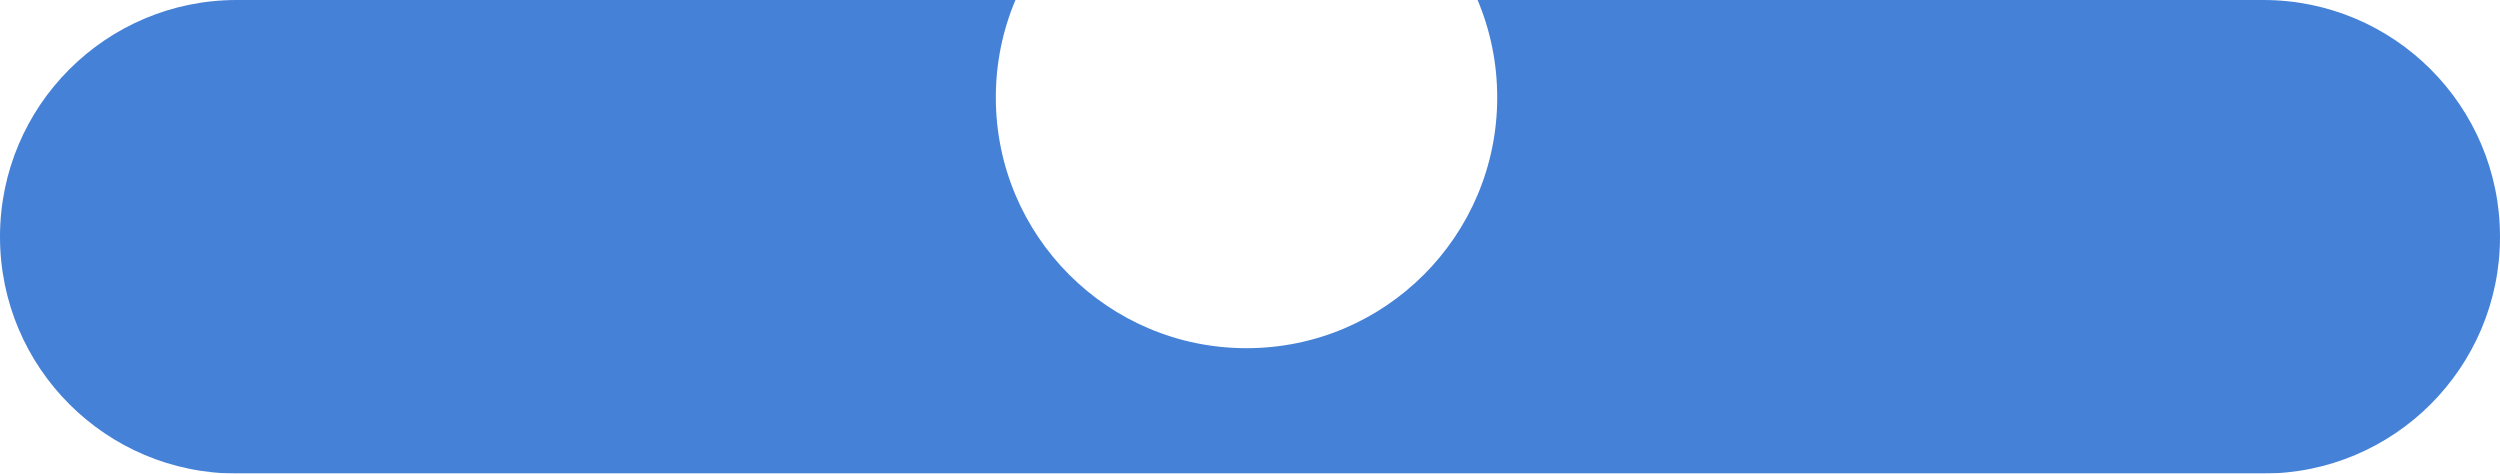 <svg width="359" height="68" viewBox="0 0 359 68" fill="none" xmlns="http://www.w3.org/2000/svg">
<g filter="url(#filter0_b_646_11305)">
<path fill-rule="evenodd" clip-rule="evenodd" d="M179 50C198.883 50 215 33.883 215 14C215 9.031 214 4.305 212.18 0H325C343.781 0 359 15.219 359 34C359 52.781 343.781 68 325 68H34C15.219 68 0 52.781 0 34C0 15.219 15.219 0 34 0H145.82C144 4.305 143 9.031 143 14C143 33.883 159.117 50 179 50Z" fill="#3074D3" fill-opacity="0.9"/>
</g>
<defs>
<filter id="filter0_b_646_11305" x="-6" y="-6" width="371" height="80" filterUnits="userSpaceOnUse" color-interpolation-filters="sRGB">
<feFlood flood-opacity="0" result="BackgroundImageFix"/>
<feGaussianBlur in="BackgroundImageFix" stdDeviation="3"/>
<feComposite in2="SourceAlpha" operator="in" result="effect1_backgroundBlur_646_11305"/>
<feBlend mode="normal" in="SourceGraphic" in2="effect1_backgroundBlur_646_11305" result="shape"/>
</filter>
</defs>
</svg>
